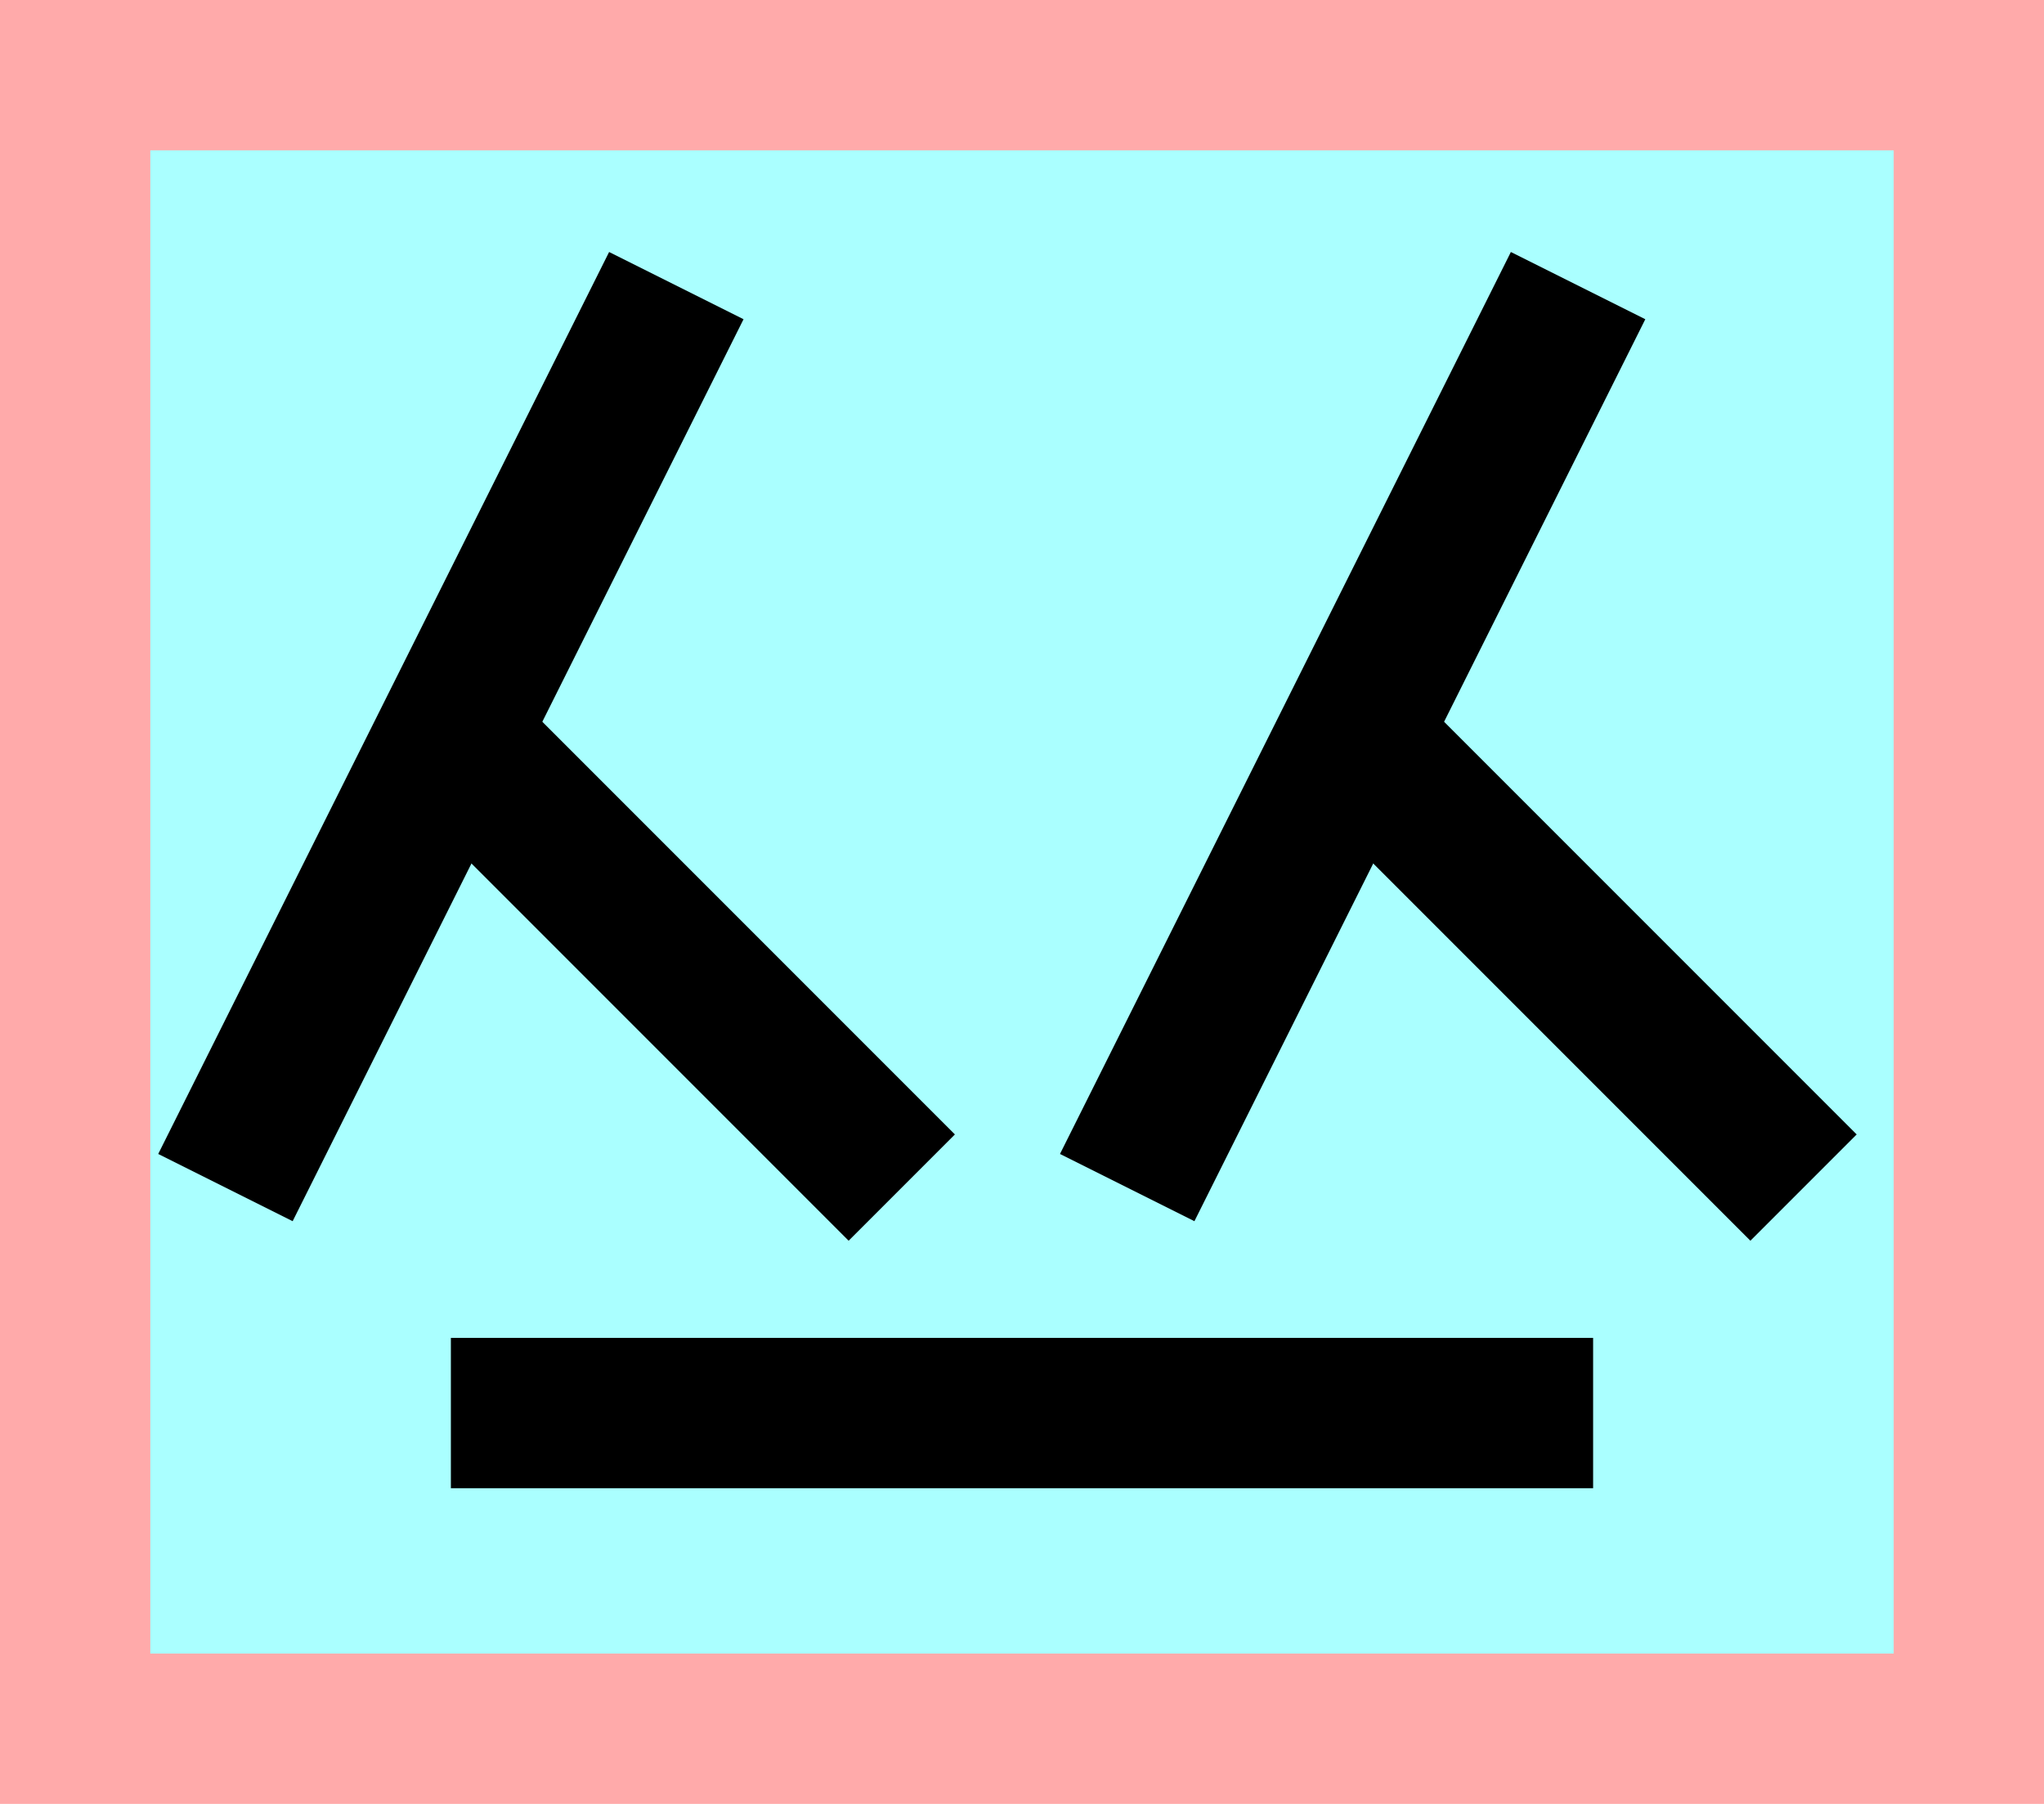 <?xml version="1.0" encoding="UTF-8"?>
<svg width="136mm" height="120mm" version="1.1" viewBox="0 0 136 120" xmlns="http://www.w3.org/2000/svg">
    <path fill="#faa" d="m0 0 h136v120h-136" />
    <path fill="#aff" d="m10 10 h116 v 100 h-116 z" />
    <g stroke="#000" stroke-width="10" fill="none">
        <g id="glyph">
            <path d="m 15 79 30-60"></path>
            <path d="m 60 79-30-30"></path>
            <path d="m 75 79 30-60"></path>
            <path d="m120 79-30-30"></path>
            <path d="m30 94h76"></path>
        </g>
    </g>
</svg>